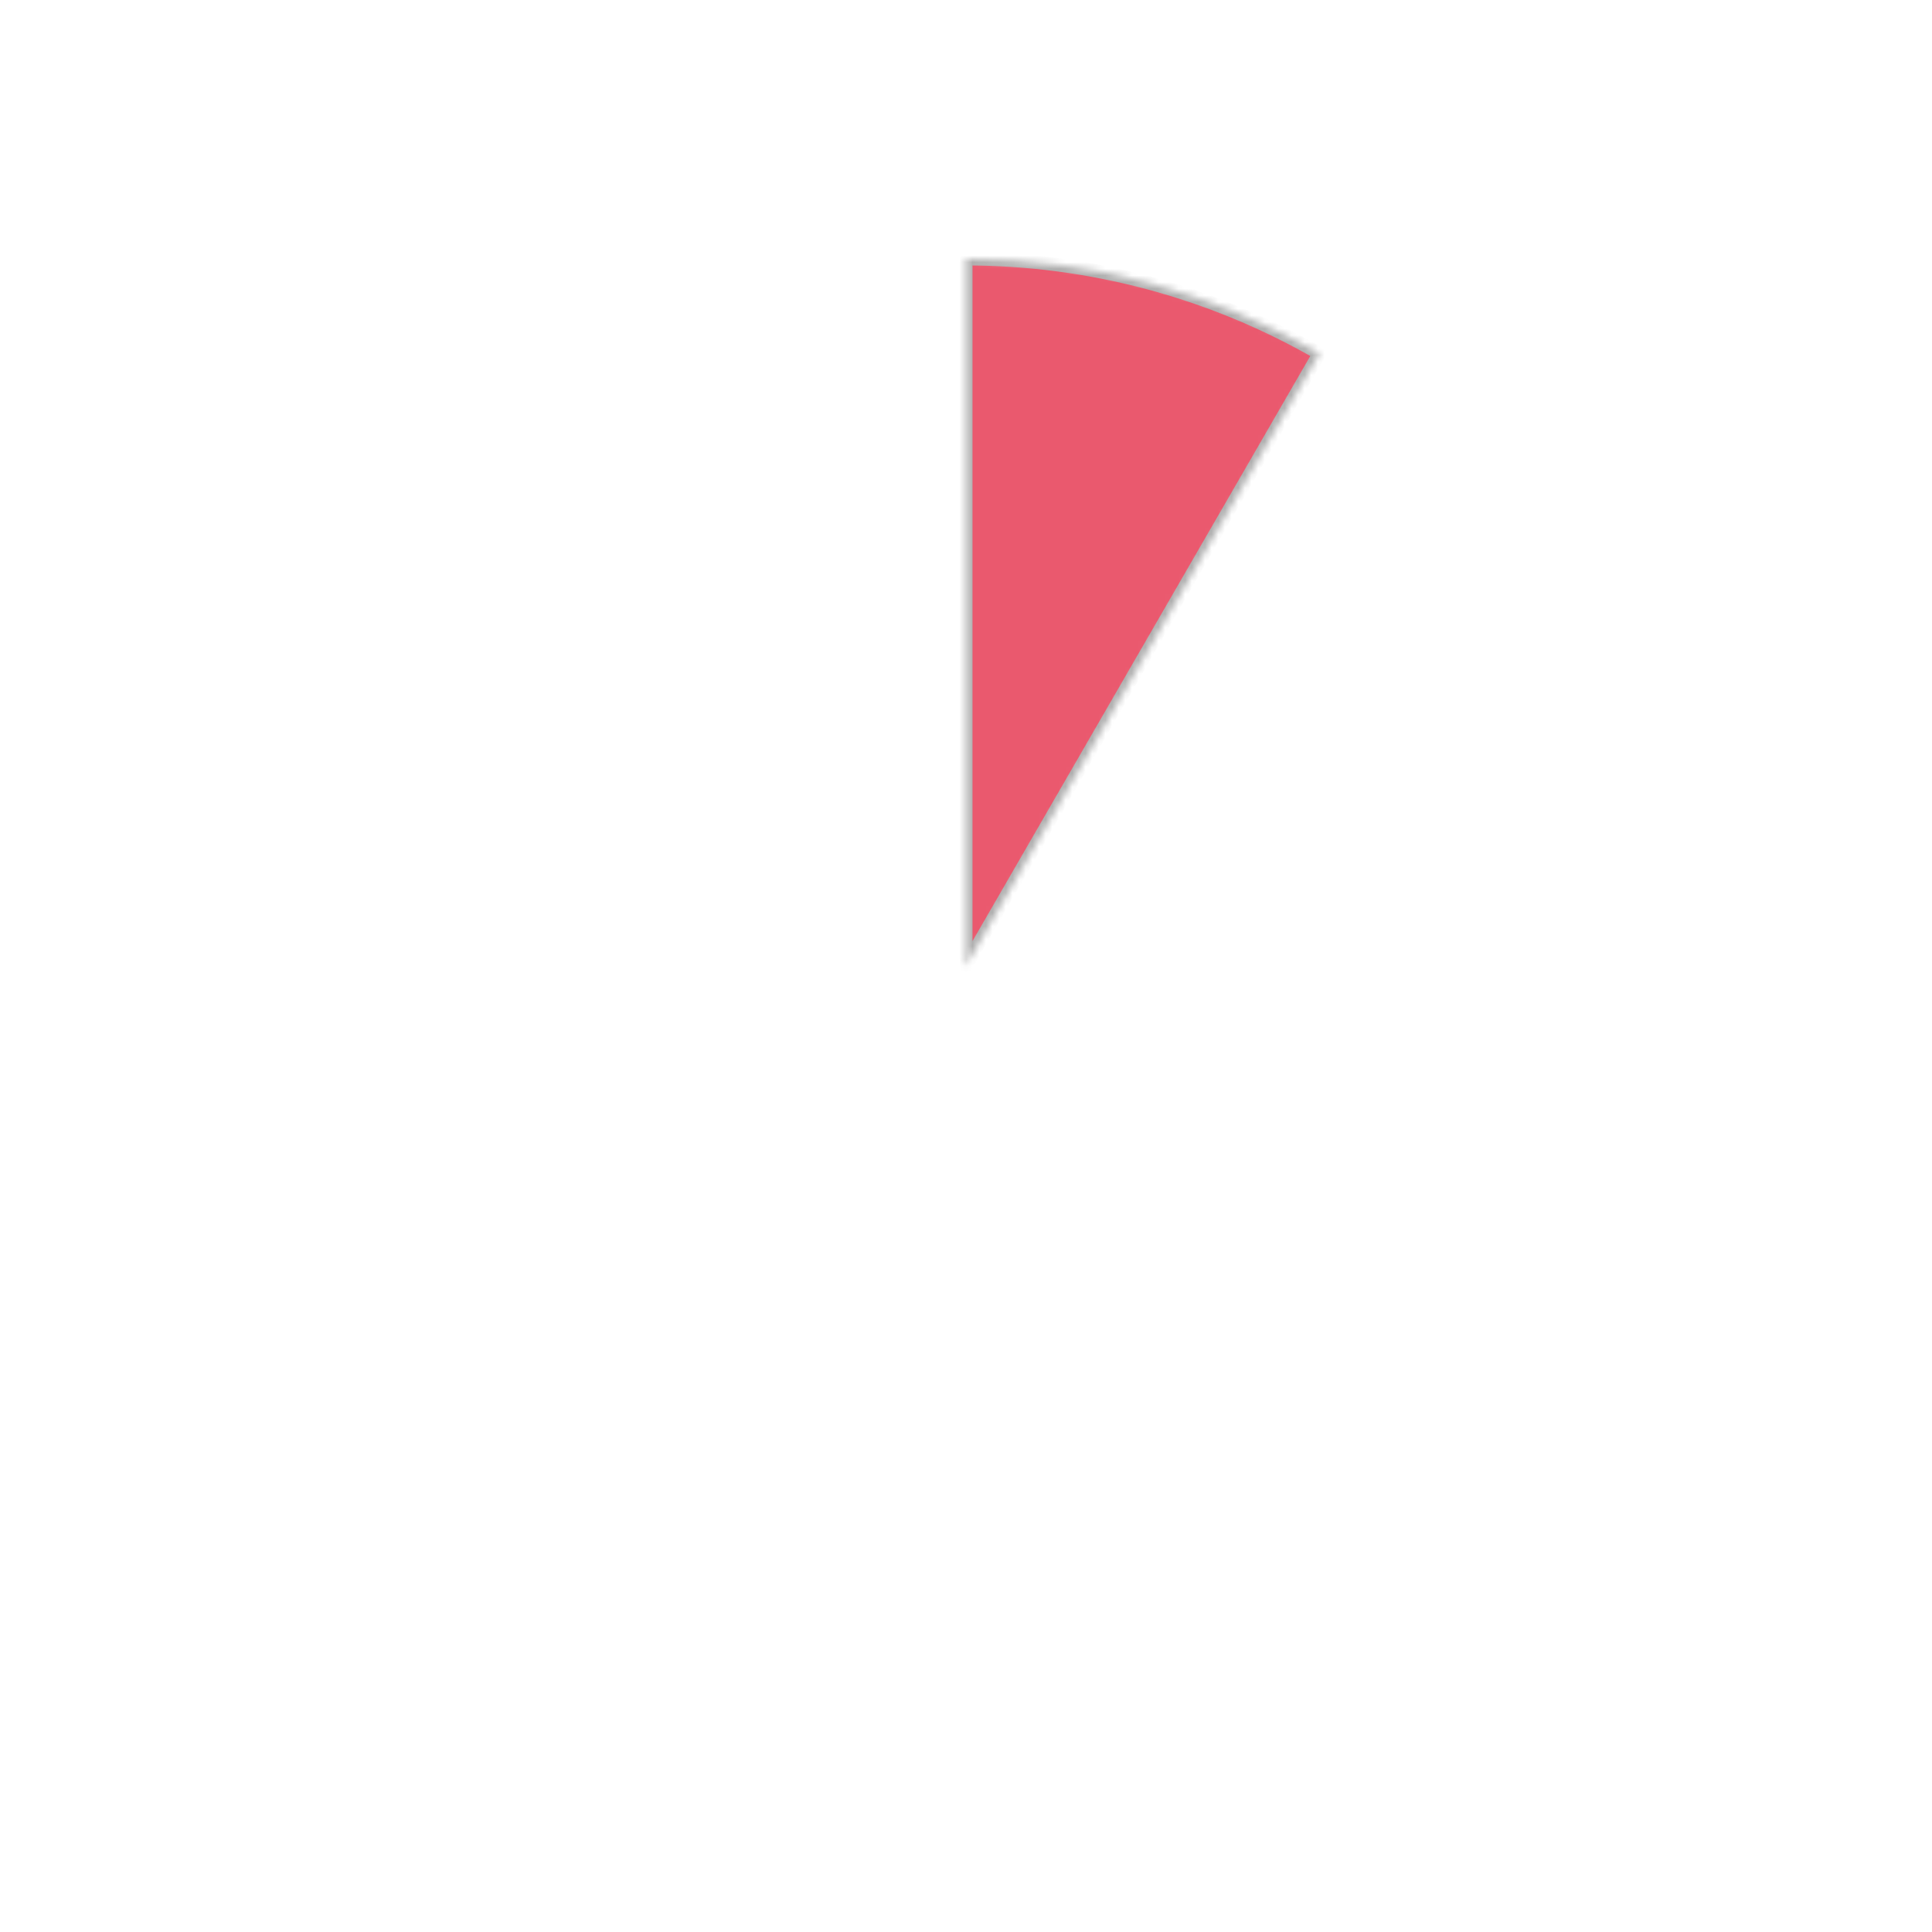 <svg width="291" height="291" viewBox="0 0 291 291" fill="none" xmlns="http://www.w3.org/2000/svg">
    <mask id="path-6-inside-1_407_265" fill="#FFFFFF">
        <path d="M145.482 38.982C164.176 38.982 182.54 43.902 198.73 53.249L145.482 145.482V38.982Z"/>
    </mask>
    <path d="M145.482 38.982C164.176 38.982 182.54 43.902 198.73 53.249L145.482 145.482V38.982Z" fill="#EA596E" stroke="#AFAFAF" stroke-width="2" mask="url(#path-6-inside-1_407_265)"/>
</svg>
